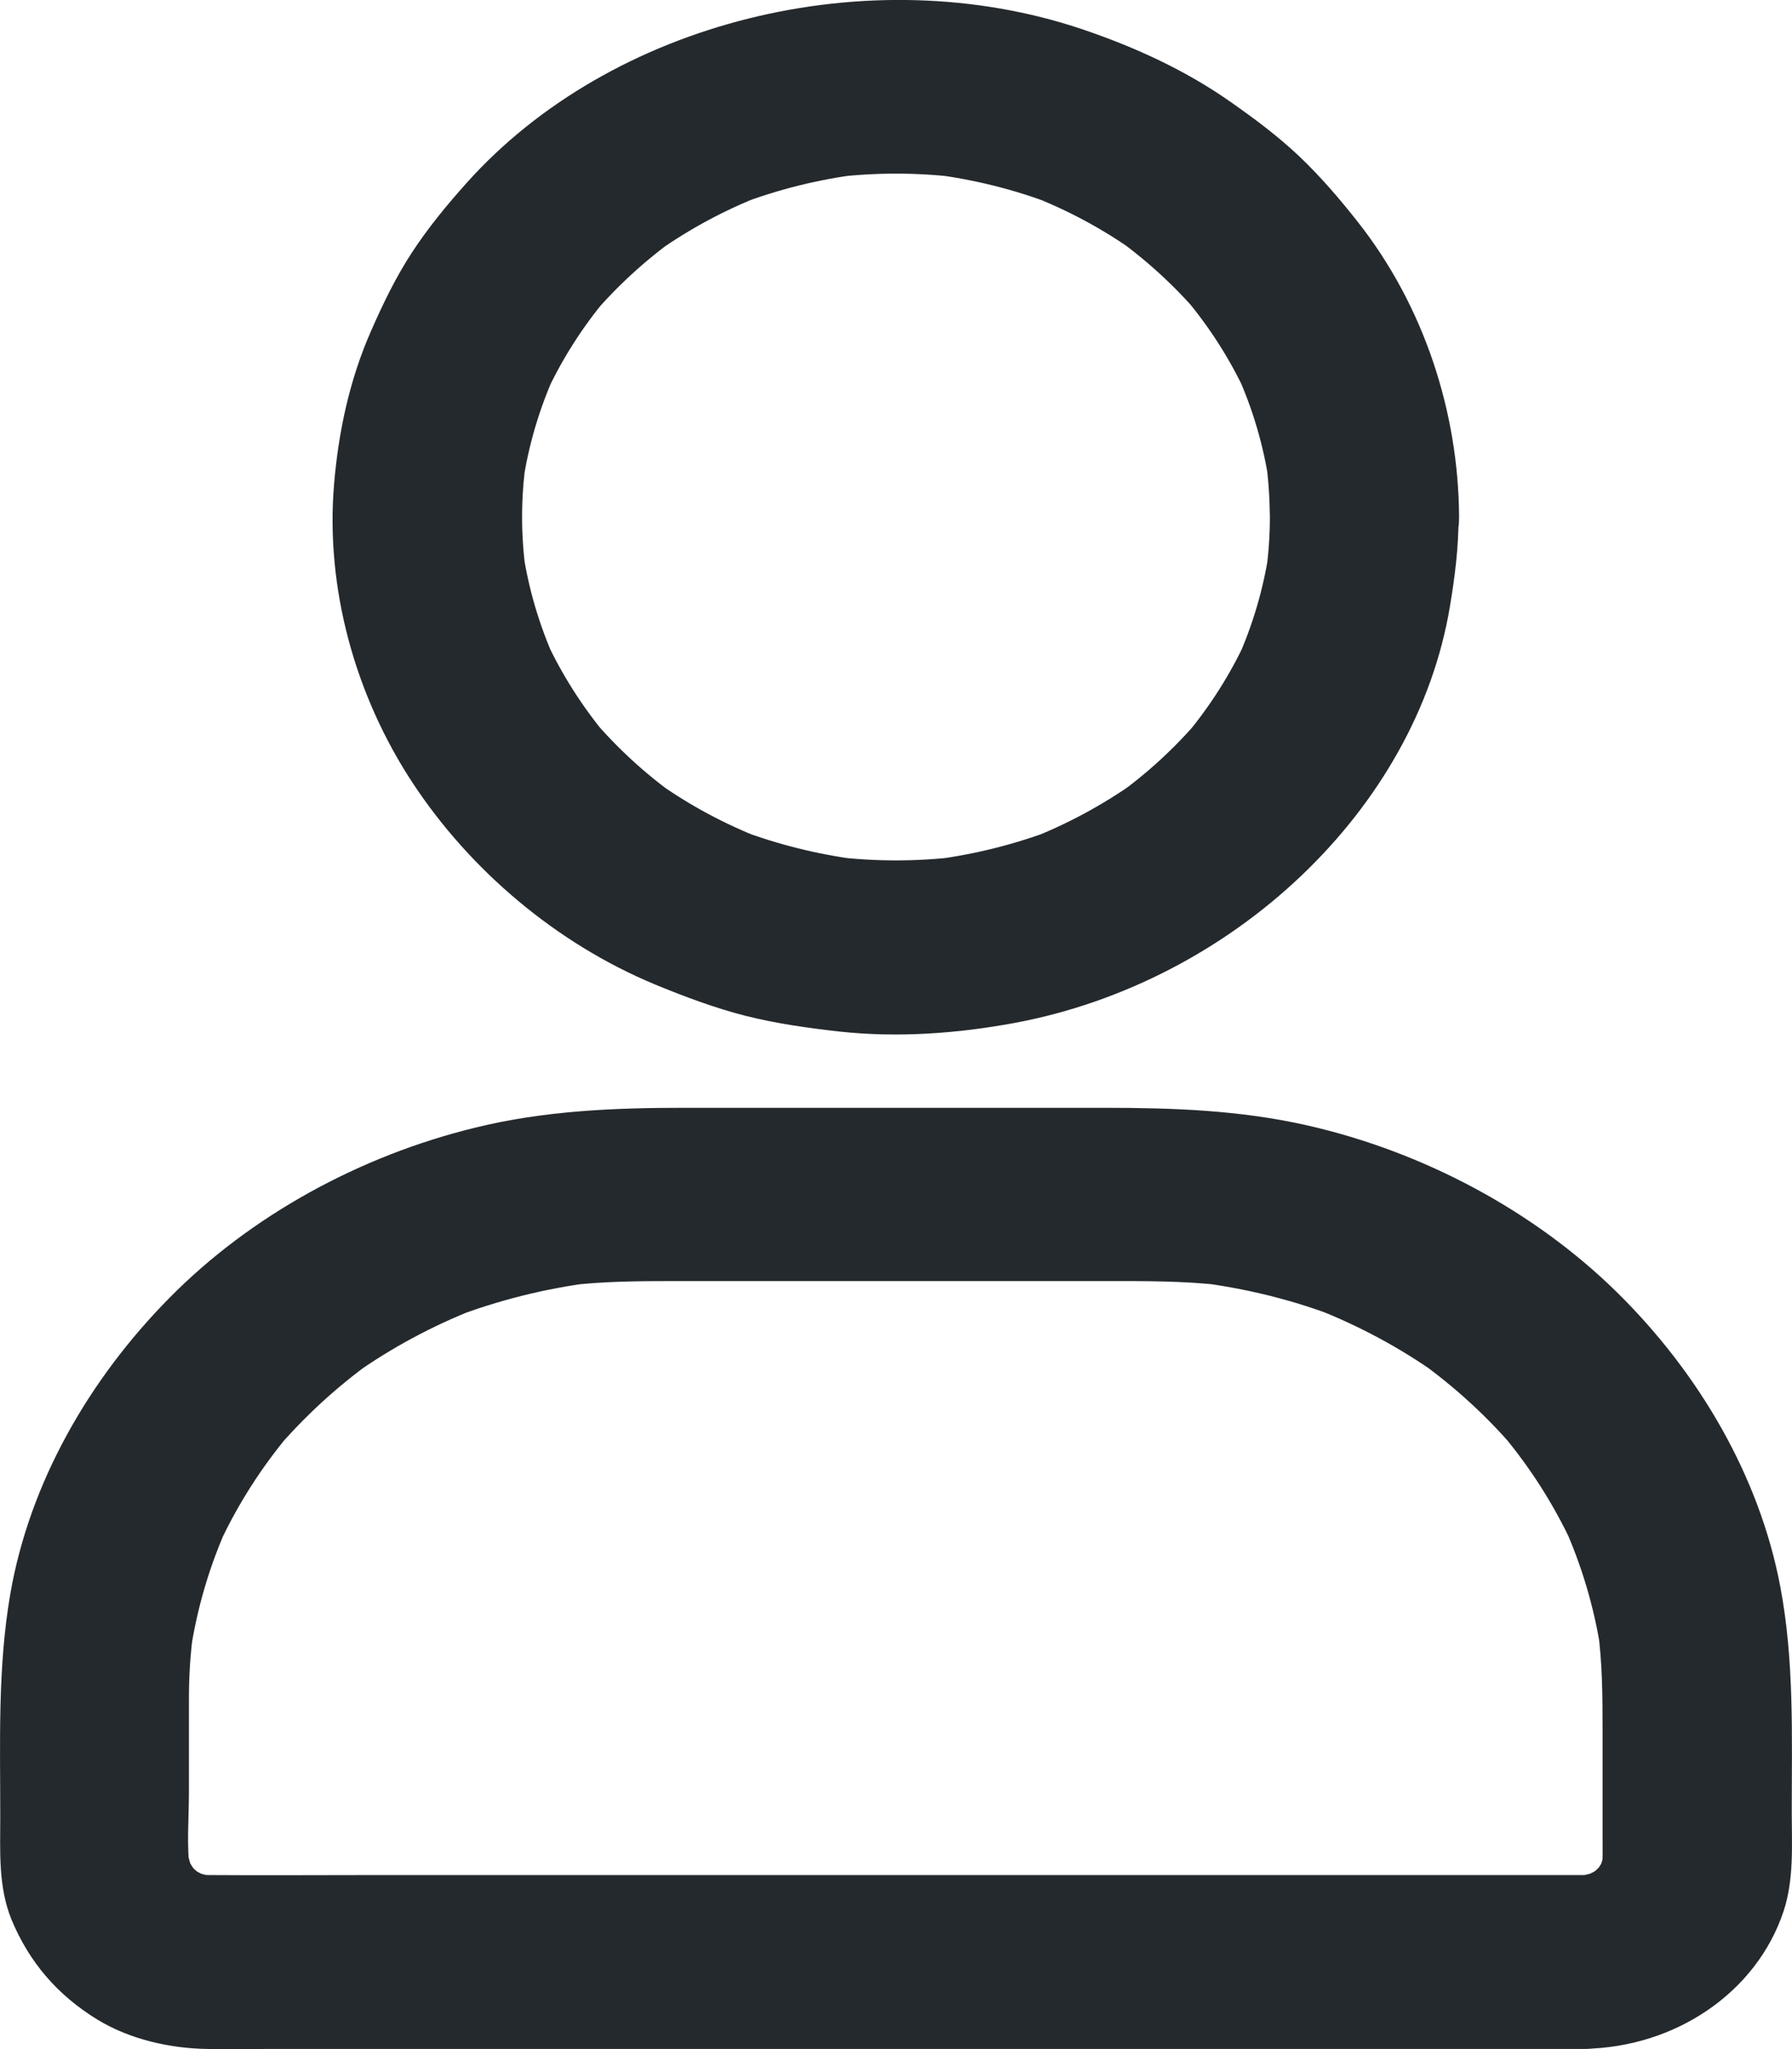 <svg width="14" height="16" viewBox="0 0 14 16" fill="none" xmlns="http://www.w3.org/2000/svg">
<path d="M9.921 4.037C9.921 4.186 9.91 4.336 9.889 4.483C9.899 4.424 9.908 4.363 9.915 4.303C9.871 4.599 9.786 4.885 9.662 5.16C9.686 5.106 9.712 5.051 9.736 4.997C9.612 5.265 9.453 5.516 9.259 5.747L9.376 5.609C9.184 5.836 8.96 6.042 8.713 6.218L8.862 6.111C8.611 6.287 8.338 6.435 8.046 6.549C8.105 6.527 8.164 6.503 8.223 6.481C7.924 6.594 7.612 6.672 7.29 6.713C7.355 6.705 7.421 6.696 7.486 6.689C7.163 6.728 6.837 6.728 6.514 6.689C6.579 6.698 6.645 6.706 6.71 6.713C6.388 6.672 6.076 6.594 5.777 6.481C5.836 6.503 5.895 6.527 5.954 6.549C5.662 6.435 5.389 6.289 5.138 6.111L5.287 6.218C5.04 6.042 4.816 5.836 4.624 5.609L4.74 5.747C4.548 5.516 4.388 5.265 4.264 4.997C4.288 5.051 4.314 5.106 4.338 5.16C4.214 4.885 4.129 4.599 4.085 4.303C4.094 4.363 4.103 4.424 4.111 4.483C4.068 4.186 4.068 3.888 4.111 3.591C4.101 3.651 4.092 3.712 4.085 3.771C4.129 3.476 4.214 3.189 4.338 2.915C4.314 2.969 4.288 3.023 4.264 3.077C4.388 2.809 4.547 2.558 4.74 2.328L4.624 2.465C4.816 2.238 5.04 2.033 5.287 1.856L5.138 1.963C5.389 1.787 5.662 1.639 5.954 1.526C5.895 1.548 5.836 1.572 5.777 1.594C6.076 1.48 6.388 1.402 6.71 1.361C6.645 1.37 6.579 1.378 6.514 1.385C6.837 1.346 7.163 1.346 7.486 1.385C7.421 1.377 7.355 1.368 7.29 1.361C7.612 1.402 7.924 1.48 8.223 1.594C8.164 1.572 8.105 1.548 8.046 1.526C8.338 1.639 8.611 1.785 8.862 1.963L8.713 1.856C8.96 2.033 9.184 2.238 9.376 2.465L9.259 2.328C9.452 2.558 9.612 2.809 9.736 3.077C9.712 3.023 9.686 2.969 9.662 2.915C9.786 3.189 9.871 3.476 9.915 3.771C9.906 3.712 9.897 3.651 9.889 3.591C9.91 3.739 9.919 3.888 9.921 4.037C9.923 4.392 10.259 4.732 10.66 4.716C11.059 4.699 11.401 4.417 11.399 4.037C11.395 3.225 11.129 2.394 10.608 1.733C10.468 1.555 10.318 1.38 10.152 1.222C9.984 1.063 9.799 0.925 9.607 0.791C9.258 0.547 8.868 0.368 8.454 0.228C6.786 -0.333 4.774 0.167 3.645 1.429C3.49 1.602 3.342 1.782 3.216 1.975C3.091 2.167 2.993 2.37 2.902 2.577C2.732 2.96 2.645 3.367 2.61 3.779C2.542 4.587 2.771 5.429 3.229 6.121C3.671 6.789 4.338 7.363 5.117 7.687C5.346 7.781 5.581 7.87 5.825 7.932C6.067 7.993 6.313 8.027 6.562 8.055C7.017 8.104 7.48 8.07 7.929 7.987C9.634 7.668 11.063 6.32 11.327 4.738C11.366 4.507 11.395 4.276 11.395 4.042C11.397 3.688 11.053 3.347 10.656 3.364C10.257 3.376 9.921 3.657 9.921 4.037ZM12.373 14.641H2.893C2.474 14.641 2.054 14.644 1.635 14.641C1.589 14.641 1.543 14.637 1.498 14.632C1.563 14.641 1.629 14.649 1.694 14.656C1.62 14.646 1.55 14.627 1.482 14.602C1.541 14.624 1.6 14.648 1.659 14.67C1.585 14.641 1.517 14.604 1.452 14.558L1.602 14.665C1.546 14.622 1.494 14.576 1.45 14.526L1.567 14.663C1.517 14.604 1.478 14.541 1.445 14.473C1.469 14.527 1.494 14.582 1.518 14.636C1.491 14.573 1.472 14.507 1.459 14.441C1.469 14.5 1.478 14.561 1.485 14.621C1.456 14.415 1.476 14.198 1.476 13.991V13.266C1.476 13.084 1.487 12.904 1.513 12.725C1.504 12.784 1.494 12.845 1.487 12.904C1.539 12.557 1.639 12.216 1.788 11.892C1.764 11.946 1.738 12.001 1.714 12.055C1.858 11.746 2.043 11.456 2.267 11.19L2.15 11.327C2.374 11.065 2.631 10.827 2.919 10.622L2.769 10.729C3.059 10.524 3.375 10.354 3.711 10.222C3.652 10.244 3.593 10.268 3.534 10.29C3.887 10.154 4.256 10.061 4.637 10.013C4.572 10.022 4.506 10.03 4.441 10.037C4.715 10.005 4.986 10.003 5.261 10.003H8.642C8.947 10.003 9.25 10.001 9.555 10.037C9.49 10.028 9.424 10.02 9.359 10.013C9.738 10.061 10.109 10.152 10.462 10.29C10.403 10.268 10.344 10.244 10.285 10.222C10.621 10.354 10.937 10.524 11.227 10.729L11.077 10.622C11.364 10.827 11.622 11.063 11.846 11.327L11.729 11.19C11.953 11.456 12.138 11.746 12.282 12.055C12.258 12.001 12.232 11.946 12.208 11.892C12.356 12.216 12.457 12.555 12.509 12.904C12.5 12.845 12.491 12.784 12.483 12.725C12.518 12.981 12.52 13.235 12.52 13.493V14.332C12.52 14.429 12.524 14.526 12.511 14.621C12.52 14.561 12.53 14.5 12.537 14.441C12.526 14.509 12.505 14.573 12.478 14.636C12.502 14.582 12.528 14.527 12.552 14.473C12.52 14.541 12.48 14.604 12.43 14.663L12.546 14.526C12.5 14.576 12.45 14.624 12.395 14.665L12.544 14.558C12.48 14.604 12.411 14.639 12.337 14.67C12.396 14.648 12.456 14.624 12.515 14.602C12.446 14.627 12.374 14.644 12.302 14.656C12.367 14.648 12.433 14.639 12.498 14.632C12.457 14.637 12.415 14.639 12.373 14.641C12.182 14.643 11.986 14.716 11.85 14.839C11.722 14.956 11.624 15.15 11.633 15.319C11.652 15.682 11.959 16.003 12.373 15.998C13.091 15.987 13.723 15.557 13.934 14.924C14.017 14.673 13.998 14.403 13.998 14.146C13.998 13.556 14.019 12.971 13.908 12.386C13.745 11.529 13.276 10.724 12.633 10.091C11.99 9.459 11.125 8.994 10.211 8.787C9.686 8.668 9.158 8.65 8.622 8.65H5.345C4.796 8.65 4.251 8.673 3.717 8.804C2.81 9.024 1.956 9.494 1.326 10.132C0.691 10.774 0.231 11.582 0.081 12.443C-0.019 13.021 0.002 13.601 0.002 14.185C0.002 14.453 -0.015 14.732 0.09 14.989C0.227 15.318 0.445 15.577 0.765 15.772C1.014 15.923 1.33 15.996 1.626 15.999C1.77 16.001 1.914 15.999 2.058 15.999H12.374C12.76 15.999 13.132 15.687 13.113 15.321C13.095 14.951 12.788 14.641 12.373 14.641Z" fill="#24292D"/>
</svg>
